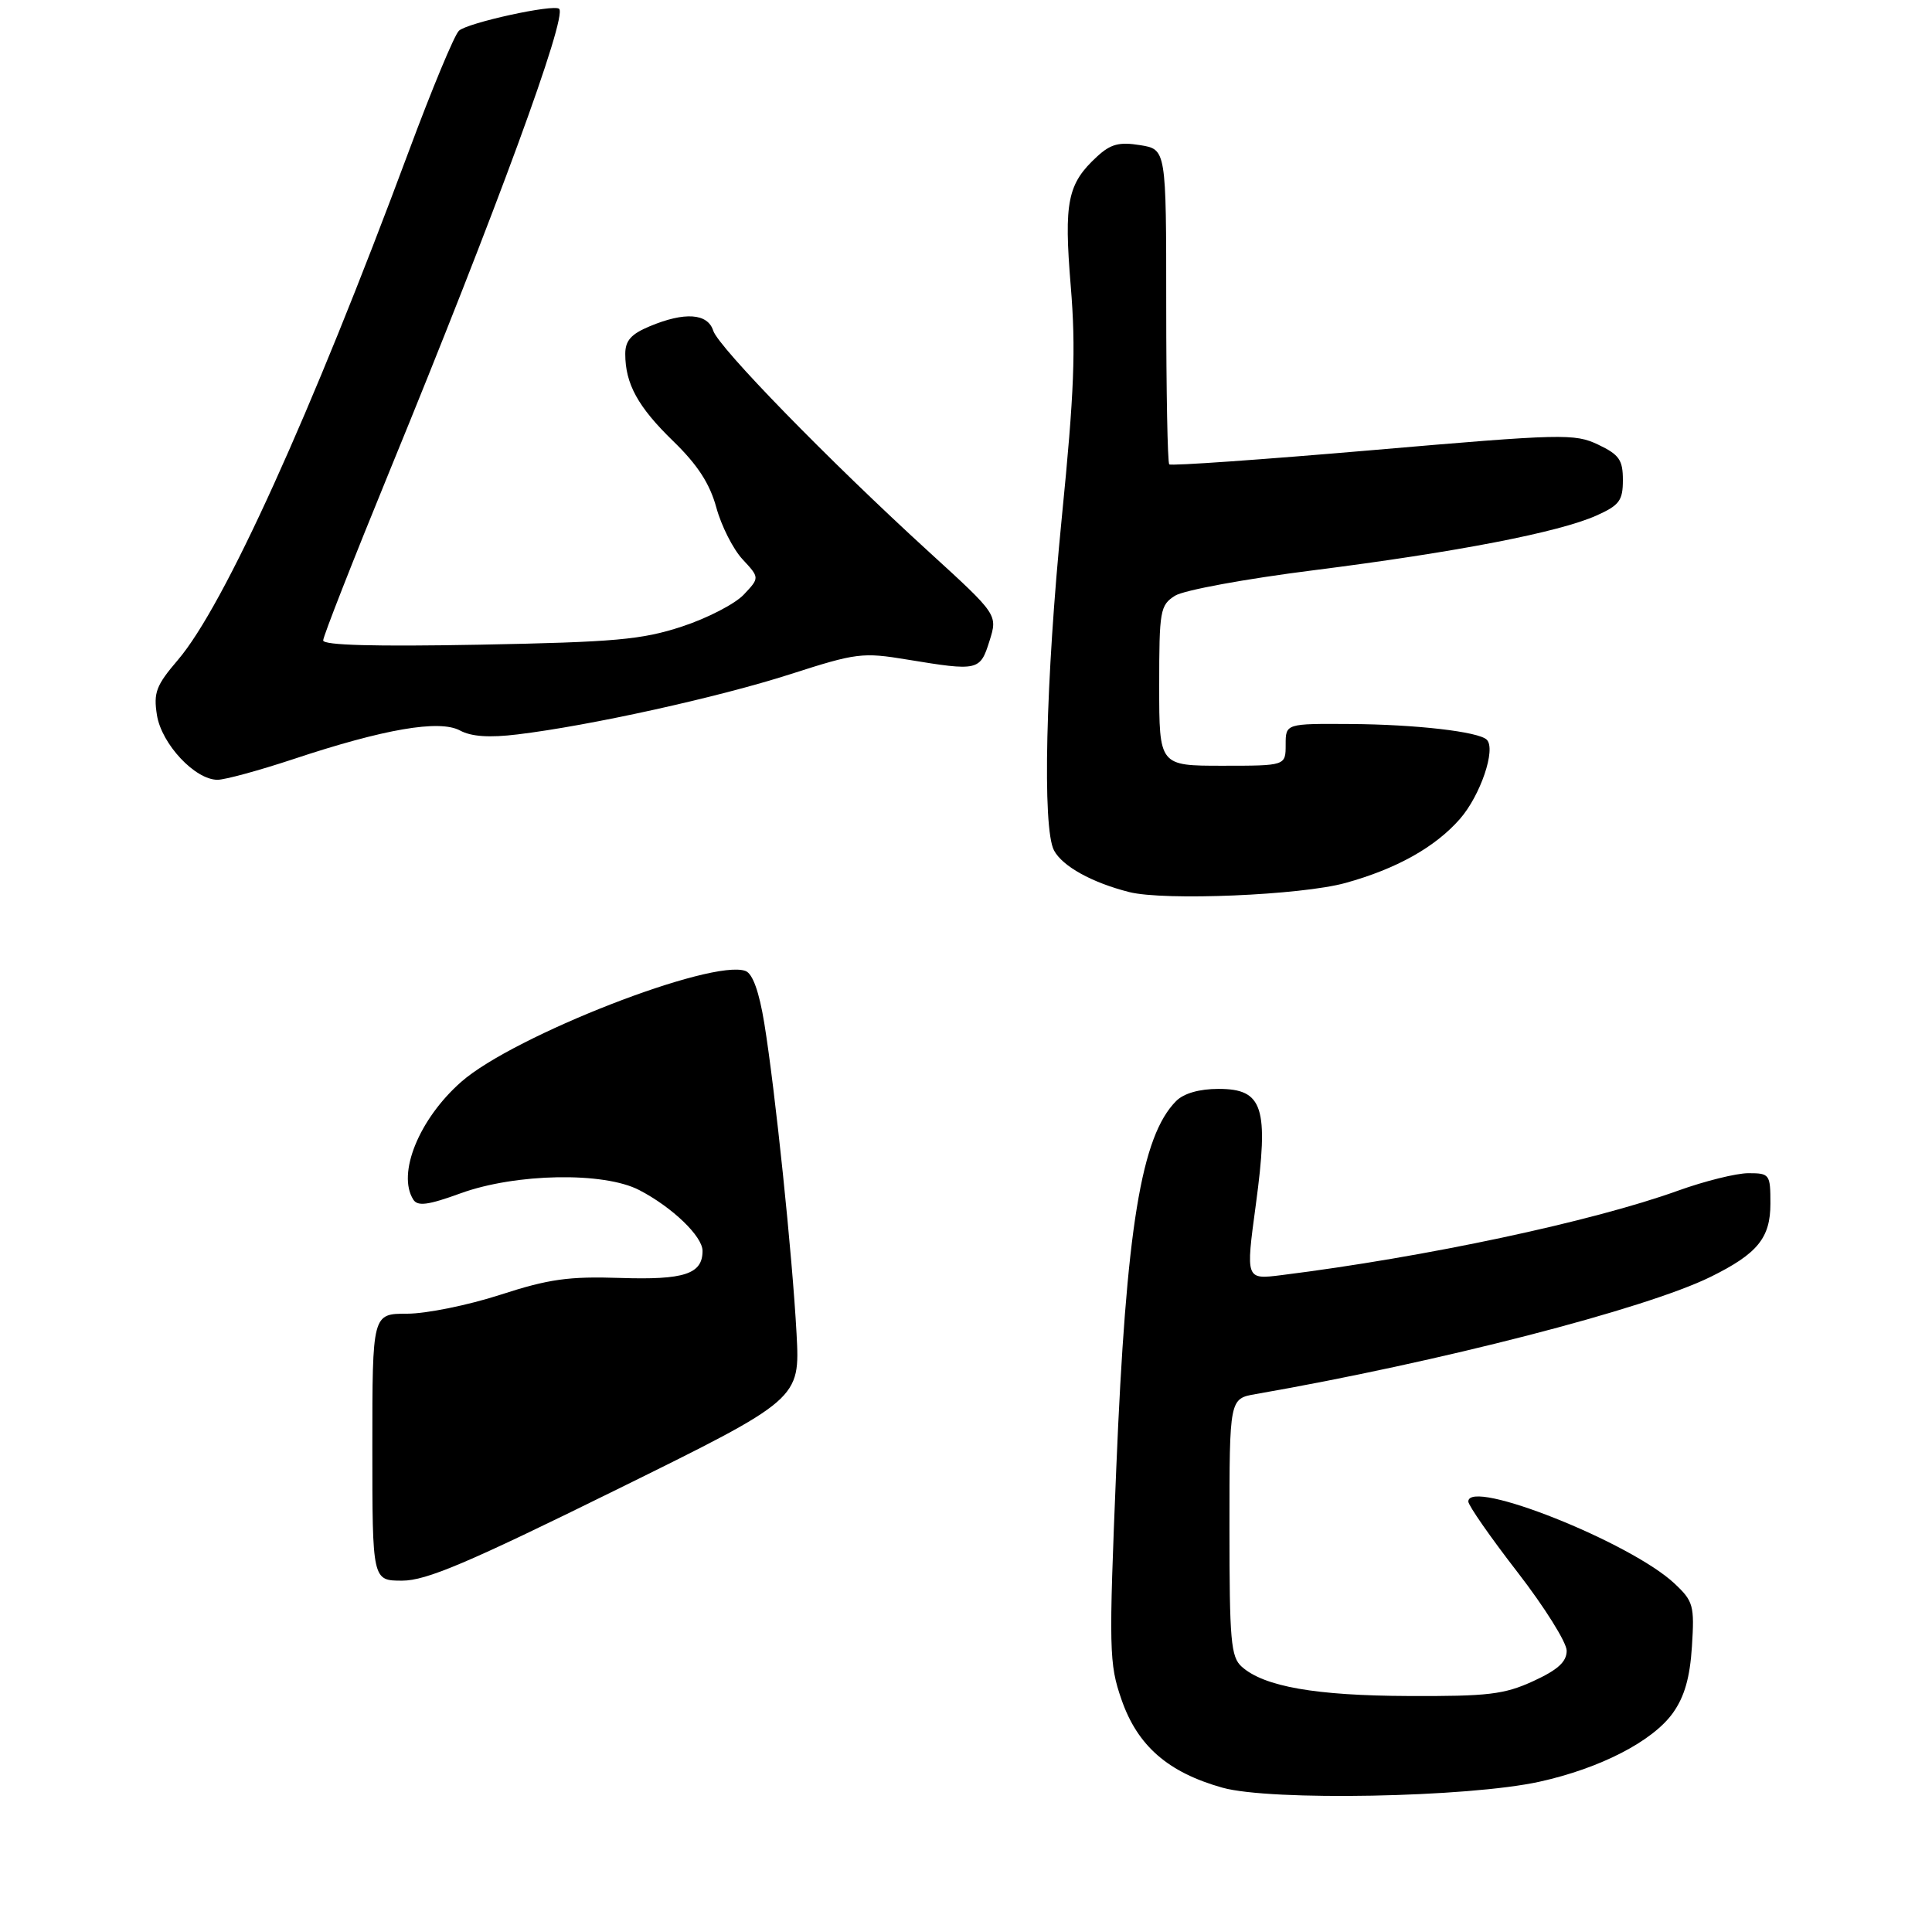 <?xml version="1.0" encoding="UTF-8" standalone="no"?>
<!DOCTYPE svg PUBLIC "-//W3C//DTD SVG 1.1//EN" "http://www.w3.org/Graphics/SVG/1.1/DTD/svg11.dtd" >
<svg xmlns="http://www.w3.org/2000/svg" xmlns:xlink="http://www.w3.org/1999/xlink" version="1.1" viewBox="0 0 275 273">
 <g >
 <path fill="currentColor"
d=" M 219.13 253.62 C 227.79 251.71 235.26 247.85 238.13 243.82 C 239.77 241.51 240.55 238.80 240.83 234.35 C 241.20 228.54 241.03 227.93 238.36 225.42 C 232.14 219.56 209.00 210.36 209.00 213.74 C 209.00 214.29 212.15 218.82 216.00 223.79 C 219.85 228.77 223.00 233.80 223.00 234.97 C 223.00 236.55 221.75 237.69 218.25 239.30 C 214.11 241.20 211.82 241.47 200.50 241.42 C 187.23 241.37 179.92 240.08 176.75 237.25 C 175.20 235.87 175.00 233.56 175.00 217.39 C 175.00 199.09 175.00 199.09 178.75 198.44 C 204.80 193.90 234.27 186.31 243.50 181.75 C 250.17 178.46 252.00 176.21 252.00 171.33 C 252.00 167.15 251.89 167.00 248.87 167.00 C 247.15 167.00 242.65 168.12 238.87 169.48 C 226.63 173.89 202.96 178.94 182.40 181.51 C 177.31 182.15 177.31 182.15 178.75 171.51 C 180.63 157.60 179.80 155.00 173.45 155.00 C 170.72 155.00 168.52 155.63 167.43 156.71 C 162.44 161.70 160.30 174.80 158.89 209.00 C 157.82 234.97 157.86 236.80 159.63 241.92 C 161.91 248.51 166.24 252.29 174.00 254.47 C 180.85 256.39 208.99 255.86 219.13 253.62 Z  M 191.50 125.69 C 198.77 123.68 204.26 120.61 207.80 116.58 C 210.72 113.24 212.97 106.64 211.63 105.30 C 210.49 104.15 201.52 103.12 192.25 103.06 C 183.00 103.00 183.00 103.00 183.00 106.00 C 183.00 109.00 183.00 109.00 174.00 109.00 C 165.00 109.00 165.00 109.00 165.00 97.62 C 165.00 86.90 165.13 86.15 167.25 84.80 C 168.50 84.01 177.31 82.39 187.00 81.17 C 207.29 78.60 221.92 75.77 227.25 73.38 C 230.51 71.92 231.00 71.25 231.00 68.33 C 231.00 65.47 230.48 64.72 227.48 63.29 C 224.14 61.70 222.43 61.74 195.41 64.07 C 179.71 65.42 166.67 66.34 166.43 66.10 C 166.19 65.86 166.00 55.68 166.00 43.46 C 166.00 21.26 166.00 21.26 162.28 20.66 C 159.31 20.18 158.09 20.50 156.16 22.28 C 151.94 26.16 151.42 28.73 152.41 40.73 C 153.15 49.71 152.91 55.82 151.14 73.63 C 148.83 96.91 148.34 117.89 150.03 121.06 C 151.24 123.32 155.42 125.63 160.72 126.98 C 165.73 128.25 185.20 127.43 191.50 125.69 Z  M 41.69 108.08 C 54.67 103.76 62.53 102.41 65.47 103.98 C 67.10 104.86 69.65 105.03 73.67 104.54 C 84.02 103.29 102.24 99.26 112.46 95.98 C 121.91 92.94 122.75 92.83 129.15 93.89 C 139.24 95.55 139.51 95.49 140.84 91.25 C 142.02 87.50 142.02 87.50 132.26 78.59 C 118.02 65.59 102.28 49.45 101.52 47.07 C 100.73 44.59 97.46 44.36 92.47 46.45 C 89.83 47.55 89.00 48.49 89.00 50.38 C 89.00 54.64 90.81 57.93 95.83 62.80 C 99.30 66.17 101.03 68.84 101.96 72.24 C 102.67 74.85 104.35 78.17 105.69 79.61 C 108.13 82.24 108.13 82.24 105.87 84.64 C 104.63 85.96 100.66 88.01 97.06 89.19 C 91.36 91.06 87.59 91.40 68.25 91.77 C 53.30 92.05 46.00 91.85 46.00 91.16 C 46.00 90.59 50.28 79.68 55.51 66.91 C 70.64 30.01 80.76 2.43 79.59 1.26 C 78.87 0.54 66.53 3.24 65.32 4.38 C 64.67 5.00 61.47 12.70 58.20 21.50 C 44.26 58.99 31.89 86.26 25.33 93.93 C 22.22 97.57 21.83 98.58 22.34 101.80 C 23.00 105.91 27.76 111.00 30.96 111.00 C 32.02 111.00 36.85 109.68 41.69 108.08 Z  M 53.00 206.00 C 53.00 187.00 53.00 187.00 57.95 187.00 C 60.67 187.00 66.63 185.79 71.20 184.31 C 78.13 182.06 80.95 181.67 88.28 181.91 C 97.40 182.21 100.00 181.36 100.00 178.06 C 100.00 175.99 95.70 171.85 91.00 169.41 C 85.96 166.78 73.42 167.01 65.57 169.86 C 60.93 171.55 59.45 171.74 58.83 170.76 C 56.48 167.06 59.66 159.26 65.67 153.98 C 73.13 147.43 101.42 136.41 106.13 138.22 C 107.14 138.61 108.06 141.18 108.79 145.66 C 110.34 155.18 112.78 178.67 113.38 189.83 C 113.88 199.17 113.88 199.17 87.69 212.08 C 66.58 222.49 60.68 225.00 57.25 225.00 C 53.00 225.00 53.00 225.00 53.00 206.00 Z "/>
</g>
</svg>